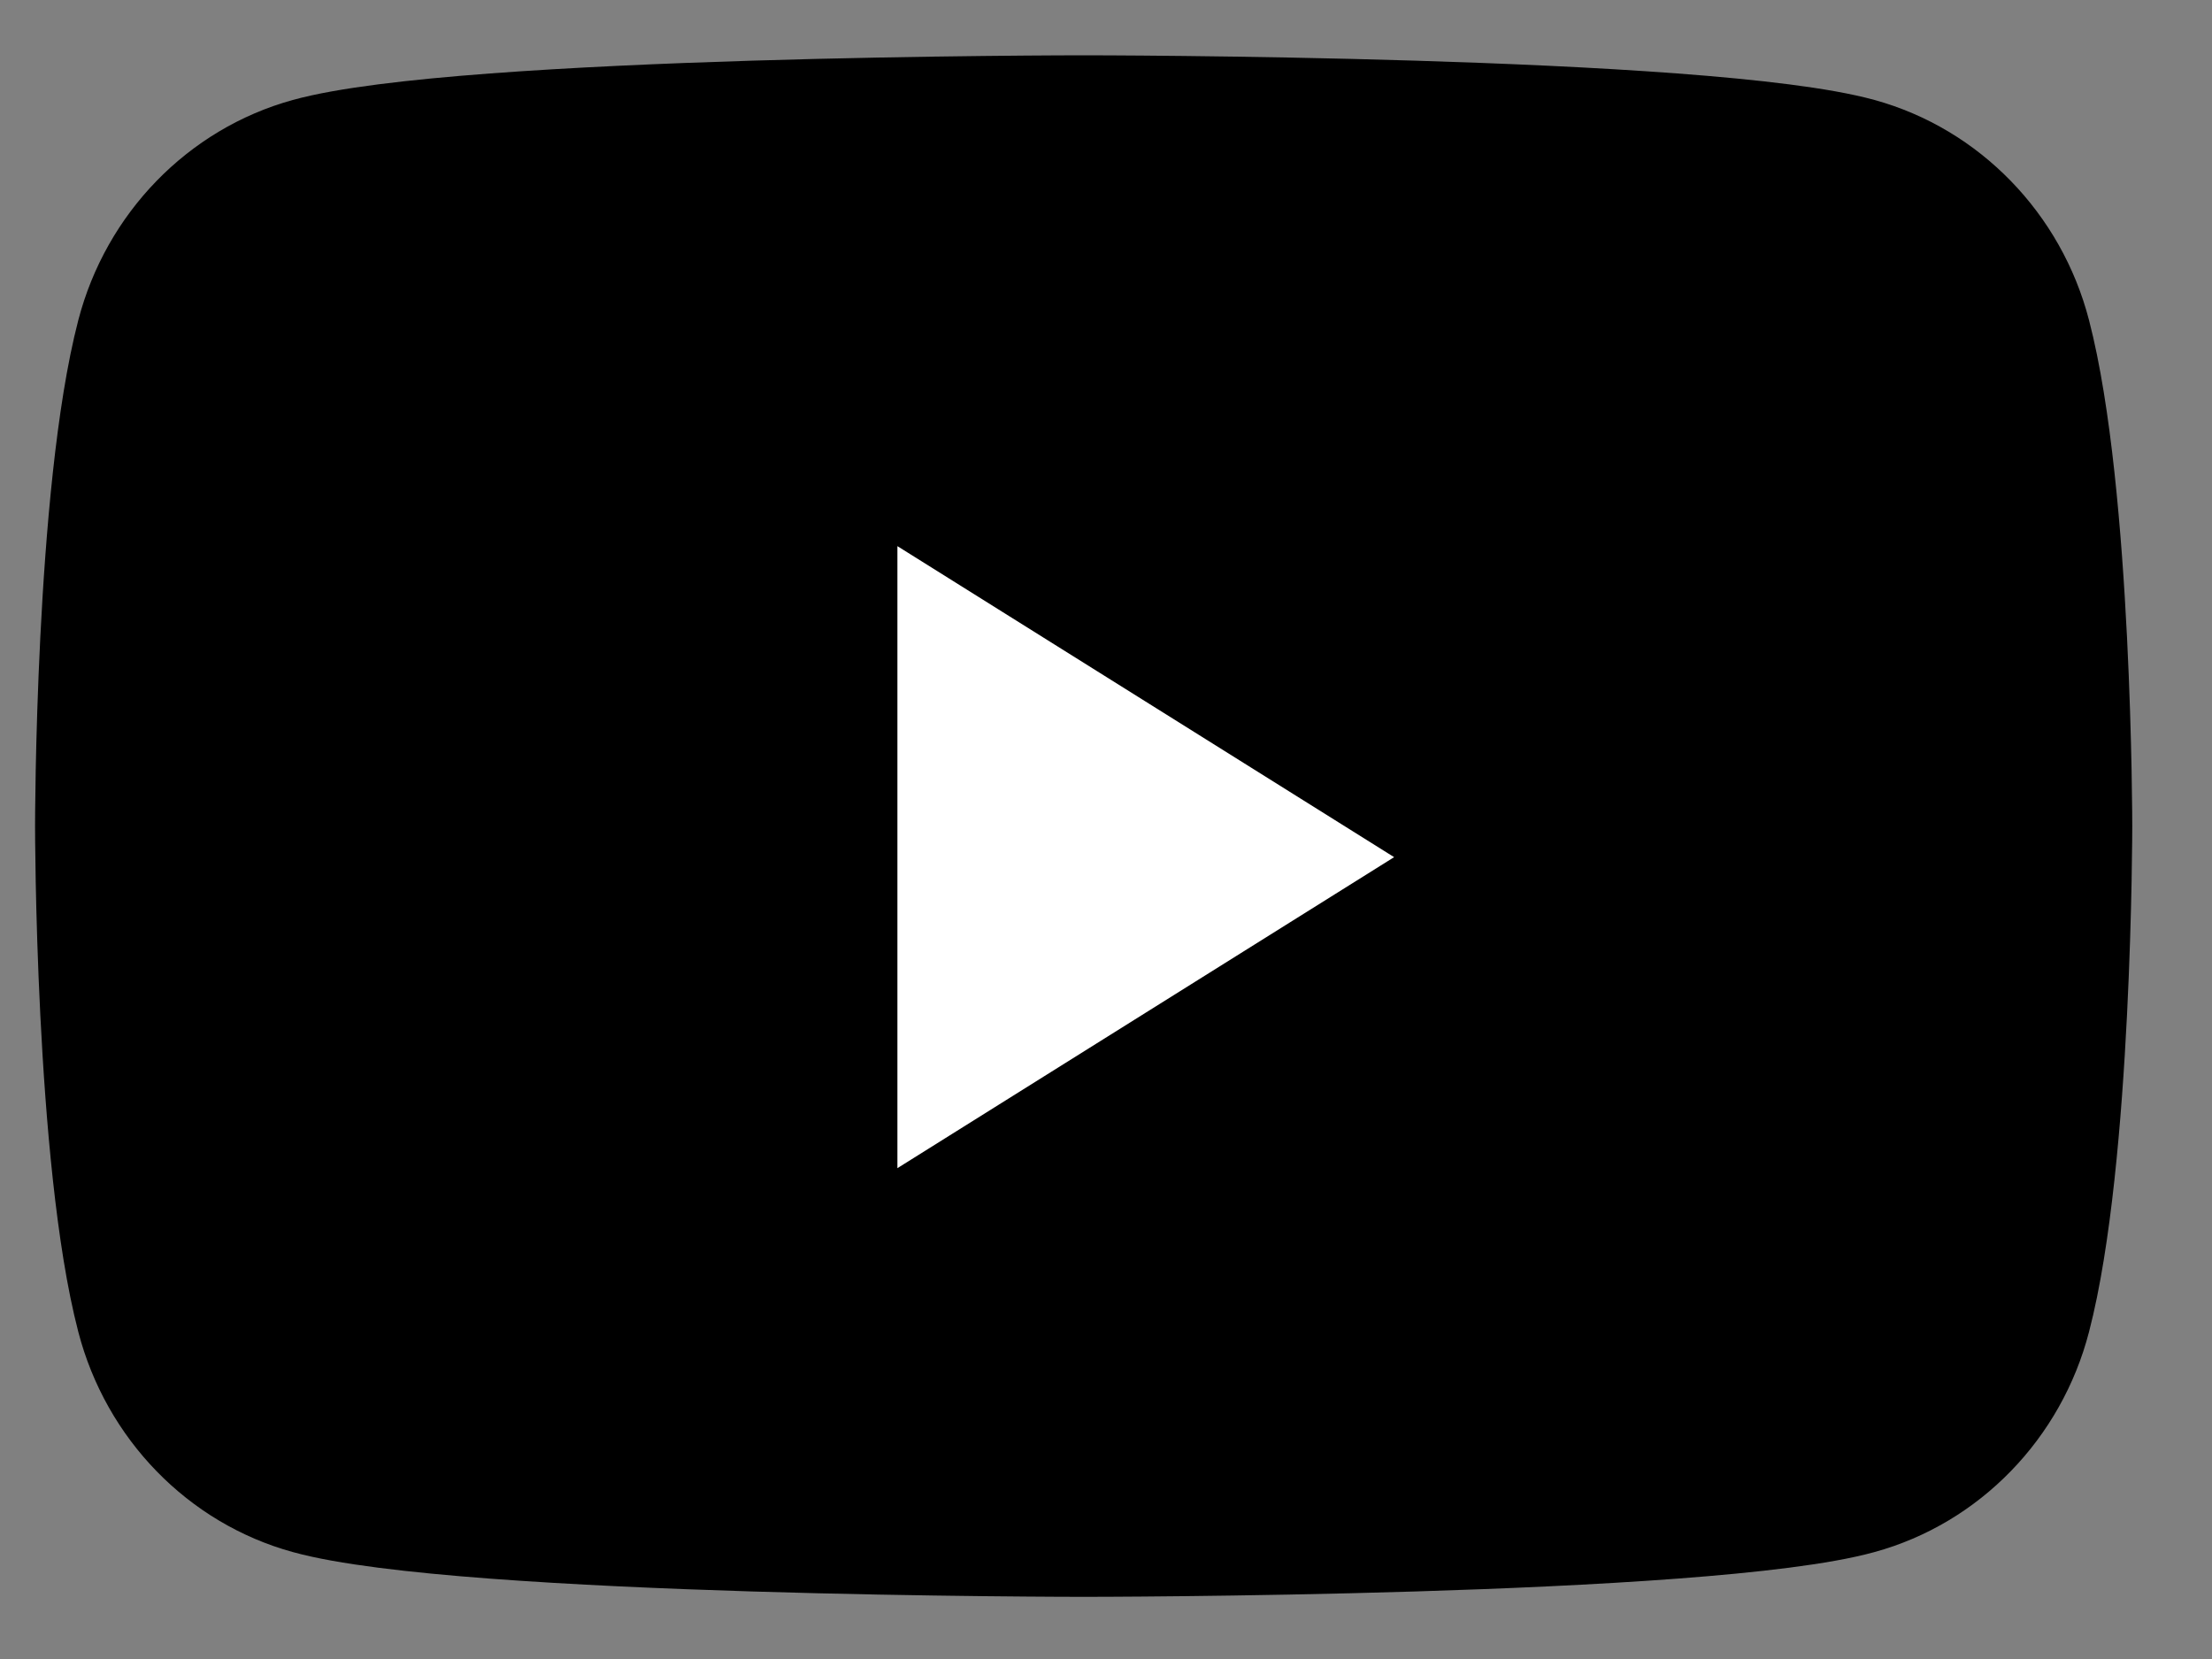 <svg width="20" height="15" viewBox="0 0 20 15" fill="none" xmlns="http://www.w3.org/2000/svg">
<rect x="0" y="0" width="20" height="15" fill="#808080" stroke="none"/>
<path fill-rule="evenodd" clip-rule="evenodd" d="M18.404 3.02C18.198 2.225 17.589 1.599 16.816 1.386C15.415 1 9.798 1 9.798 1C9.798 1 4.181 1 2.78 1.386C2.007 1.599 1.399 2.225 1.192 3.02C0.817 4.462 0.817 7.469 0.817 7.469C0.817 7.469 0.817 10.476 1.192 11.917C1.399 12.713 2.007 13.339 2.78 13.551C4.181 13.938 9.798 13.938 9.798 13.938C9.798 13.938 15.415 13.938 16.816 13.551C17.589 13.339 18.198 12.713 18.404 11.917C18.779 10.476 18.779 7.469 18.779 7.469C18.779 7.469 18.779 4.462 18.404 3.02Z" fill="black" stroke="black"/>
<path fill-rule="evenodd" clip-rule="evenodd" d="M8.114 10.562V4.938L12.605 7.75L8.114 10.562Z" fill="white"/>
</svg>
